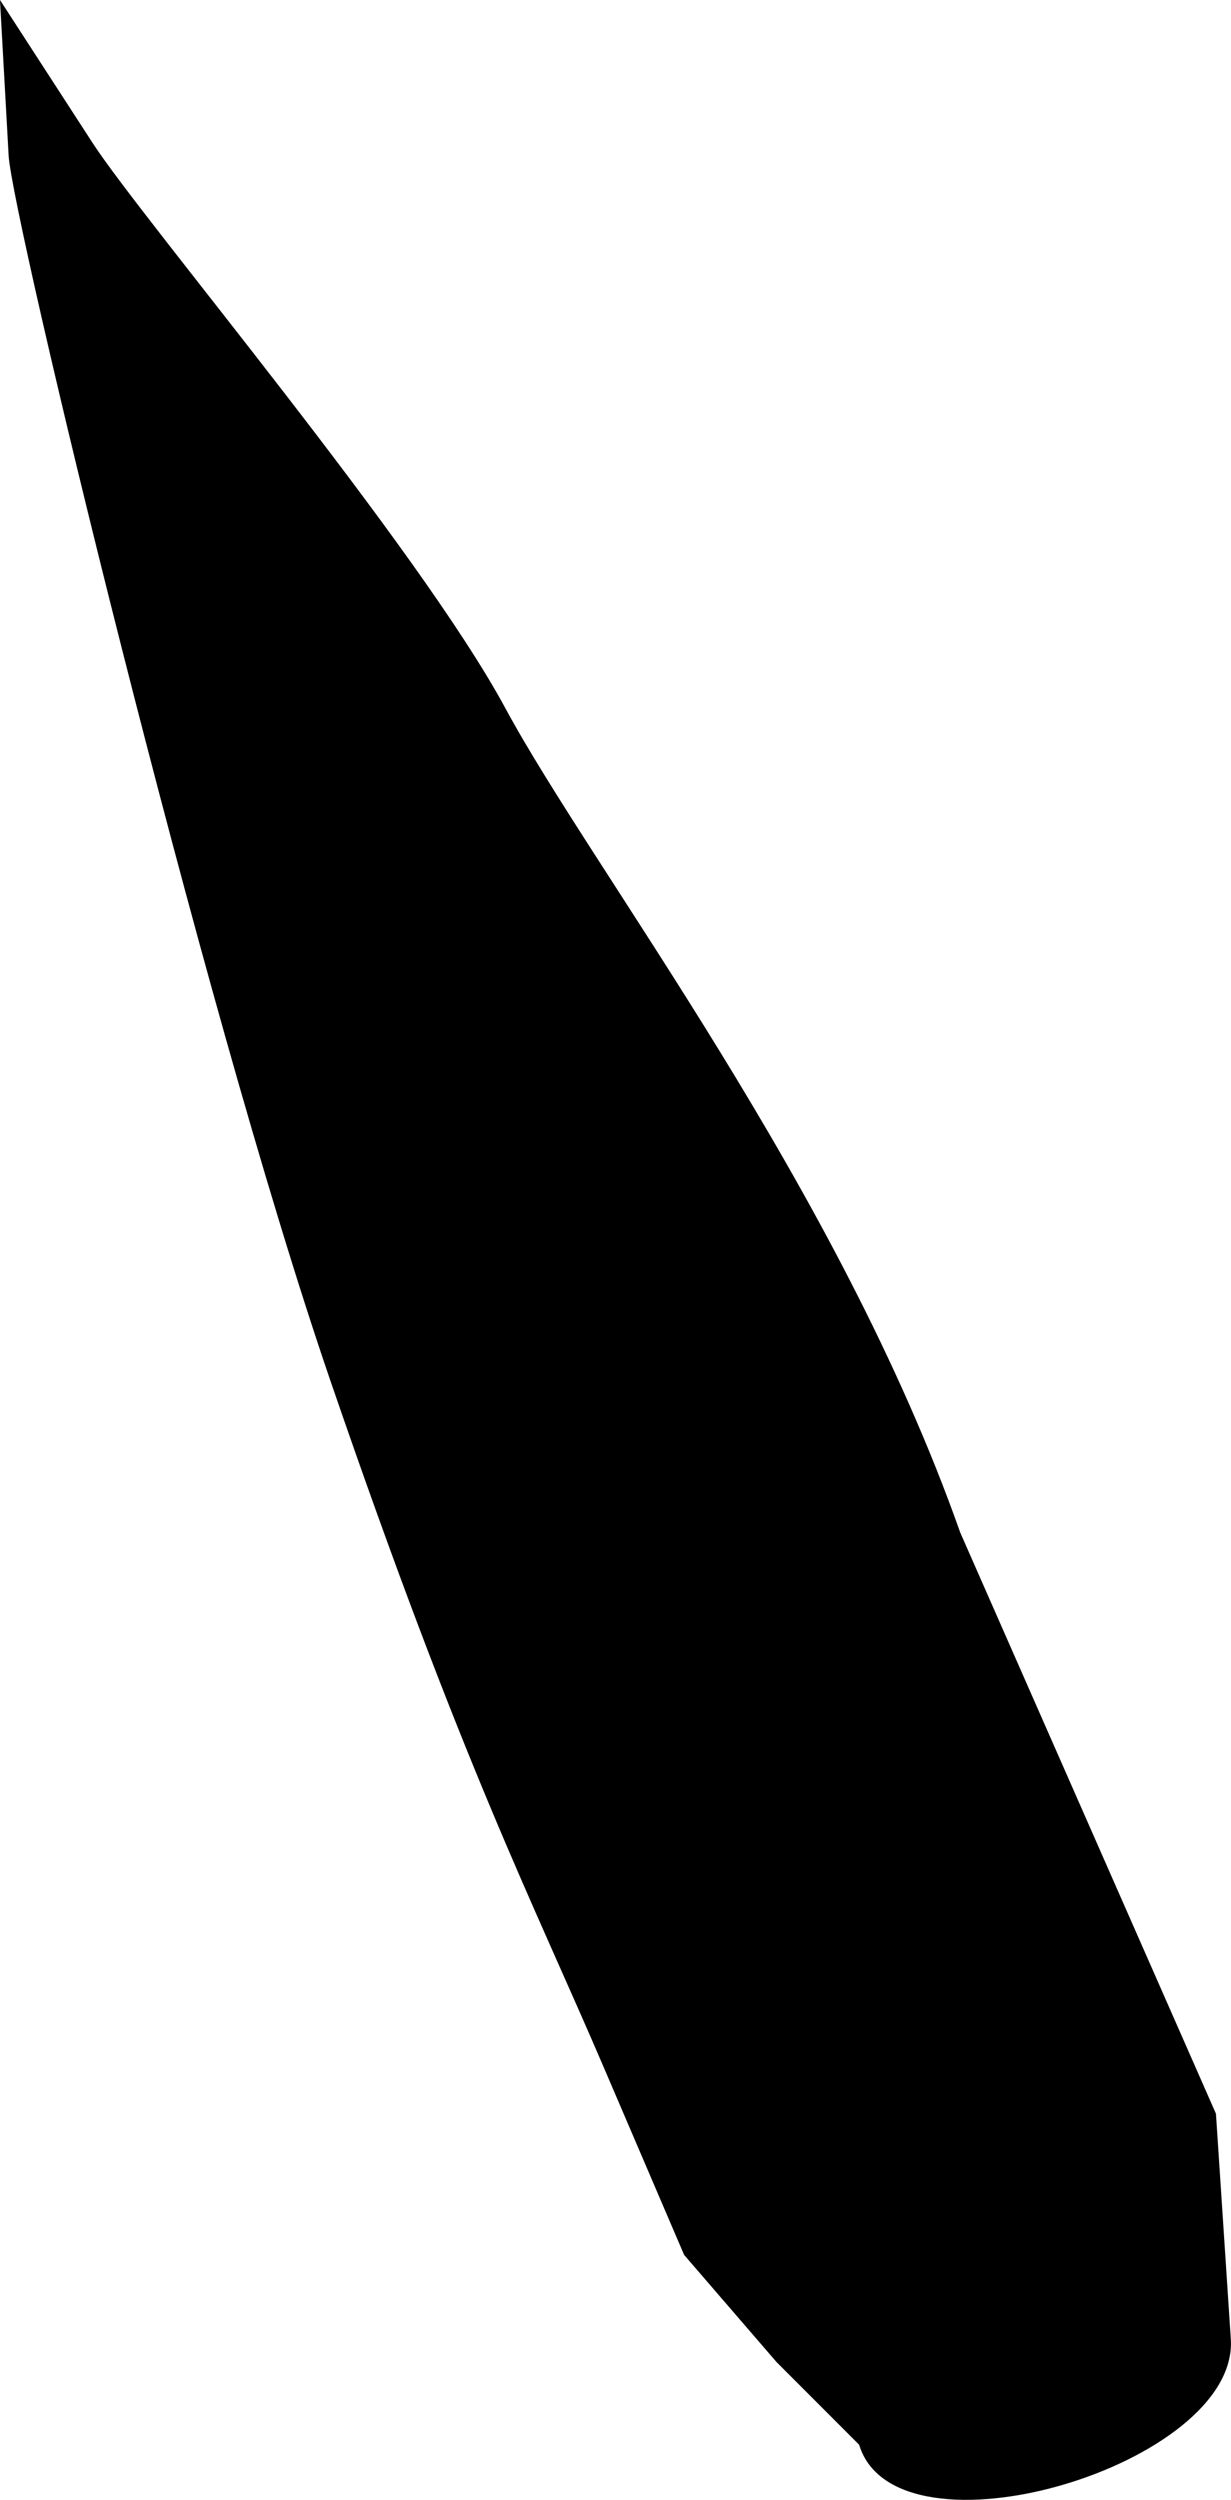 <?xml version="1.0" encoding="UTF-8" standalone="no"?>
<!-- Created with Inkscape (http://www.inkscape.org/) -->

<svg
   version="1.1"
   id="svg48"
   width="43.904"
   height="89.12"
   viewBox="0 0 43.904 89.12"
   sodipodi:docname="script_reference_glyhps.svg"
   inkscape:version="1.2.2 (b0a8486541, 2022-12-01)"
   xml:space="preserve"
   xmlns:inkscape="http://www.inkscape.org/namespaces/inkscape"
   xmlns:sodipodi="http://sodipodi.sourceforge.net/DTD/sodipodi-0.dtd"
   xmlns="http://www.w3.org/2000/svg"
   xmlns:svg="http://www.w3.org/2000/svg"><defs
     id="defs52" /><sodipodi:namedview
     id="namedview50"
     pagecolor="#505050"
     bordercolor="#eeeeee"
     borderopacity="1"
     inkscape:showpageshadow="0"
     inkscape:pageopacity="0"
     inkscape:pagecheckerboard="0"
     inkscape:deskcolor="#505050"
     showgrid="false"
     inkscape:zoom="1.4407301"
     inkscape:cx="275.55474"
     inkscape:cy="939.45425"
     inkscape:window-width="1920"
     inkscape:window-height="1010"
     inkscape:window-x="0"
     inkscape:window-y="0"
     inkscape:window-maximized="1"
     inkscape:current-layer="g54" /><g
     inkscape:groupmode="layer"
     inkscape:label="Image"
     id="g54"
     transform="translate(-264.087,-870.804)"><path
       style="fill:#000000;stroke-width:1.333"
       d="m 291.78,955.009 -3.294,-3.818 -2.878,-6.714 c -2.553,-5.955 -5.003,-10.667 -9.722,-24.406 -4.718,-13.739 -11.373,-41.592 -11.491,-43.718 l -0.309,-5.55 3.295,5.084 c 1.812,2.796 11.592,14.355 14.734,20.172 3.142,5.817 11.866,17.047 16.22,29.383 l 9.119,20.715 0.53,8.029 c 0.298,4.507 -11.935,8.132 -13.256,3.773 z"
       id="path572" /></g></svg>
